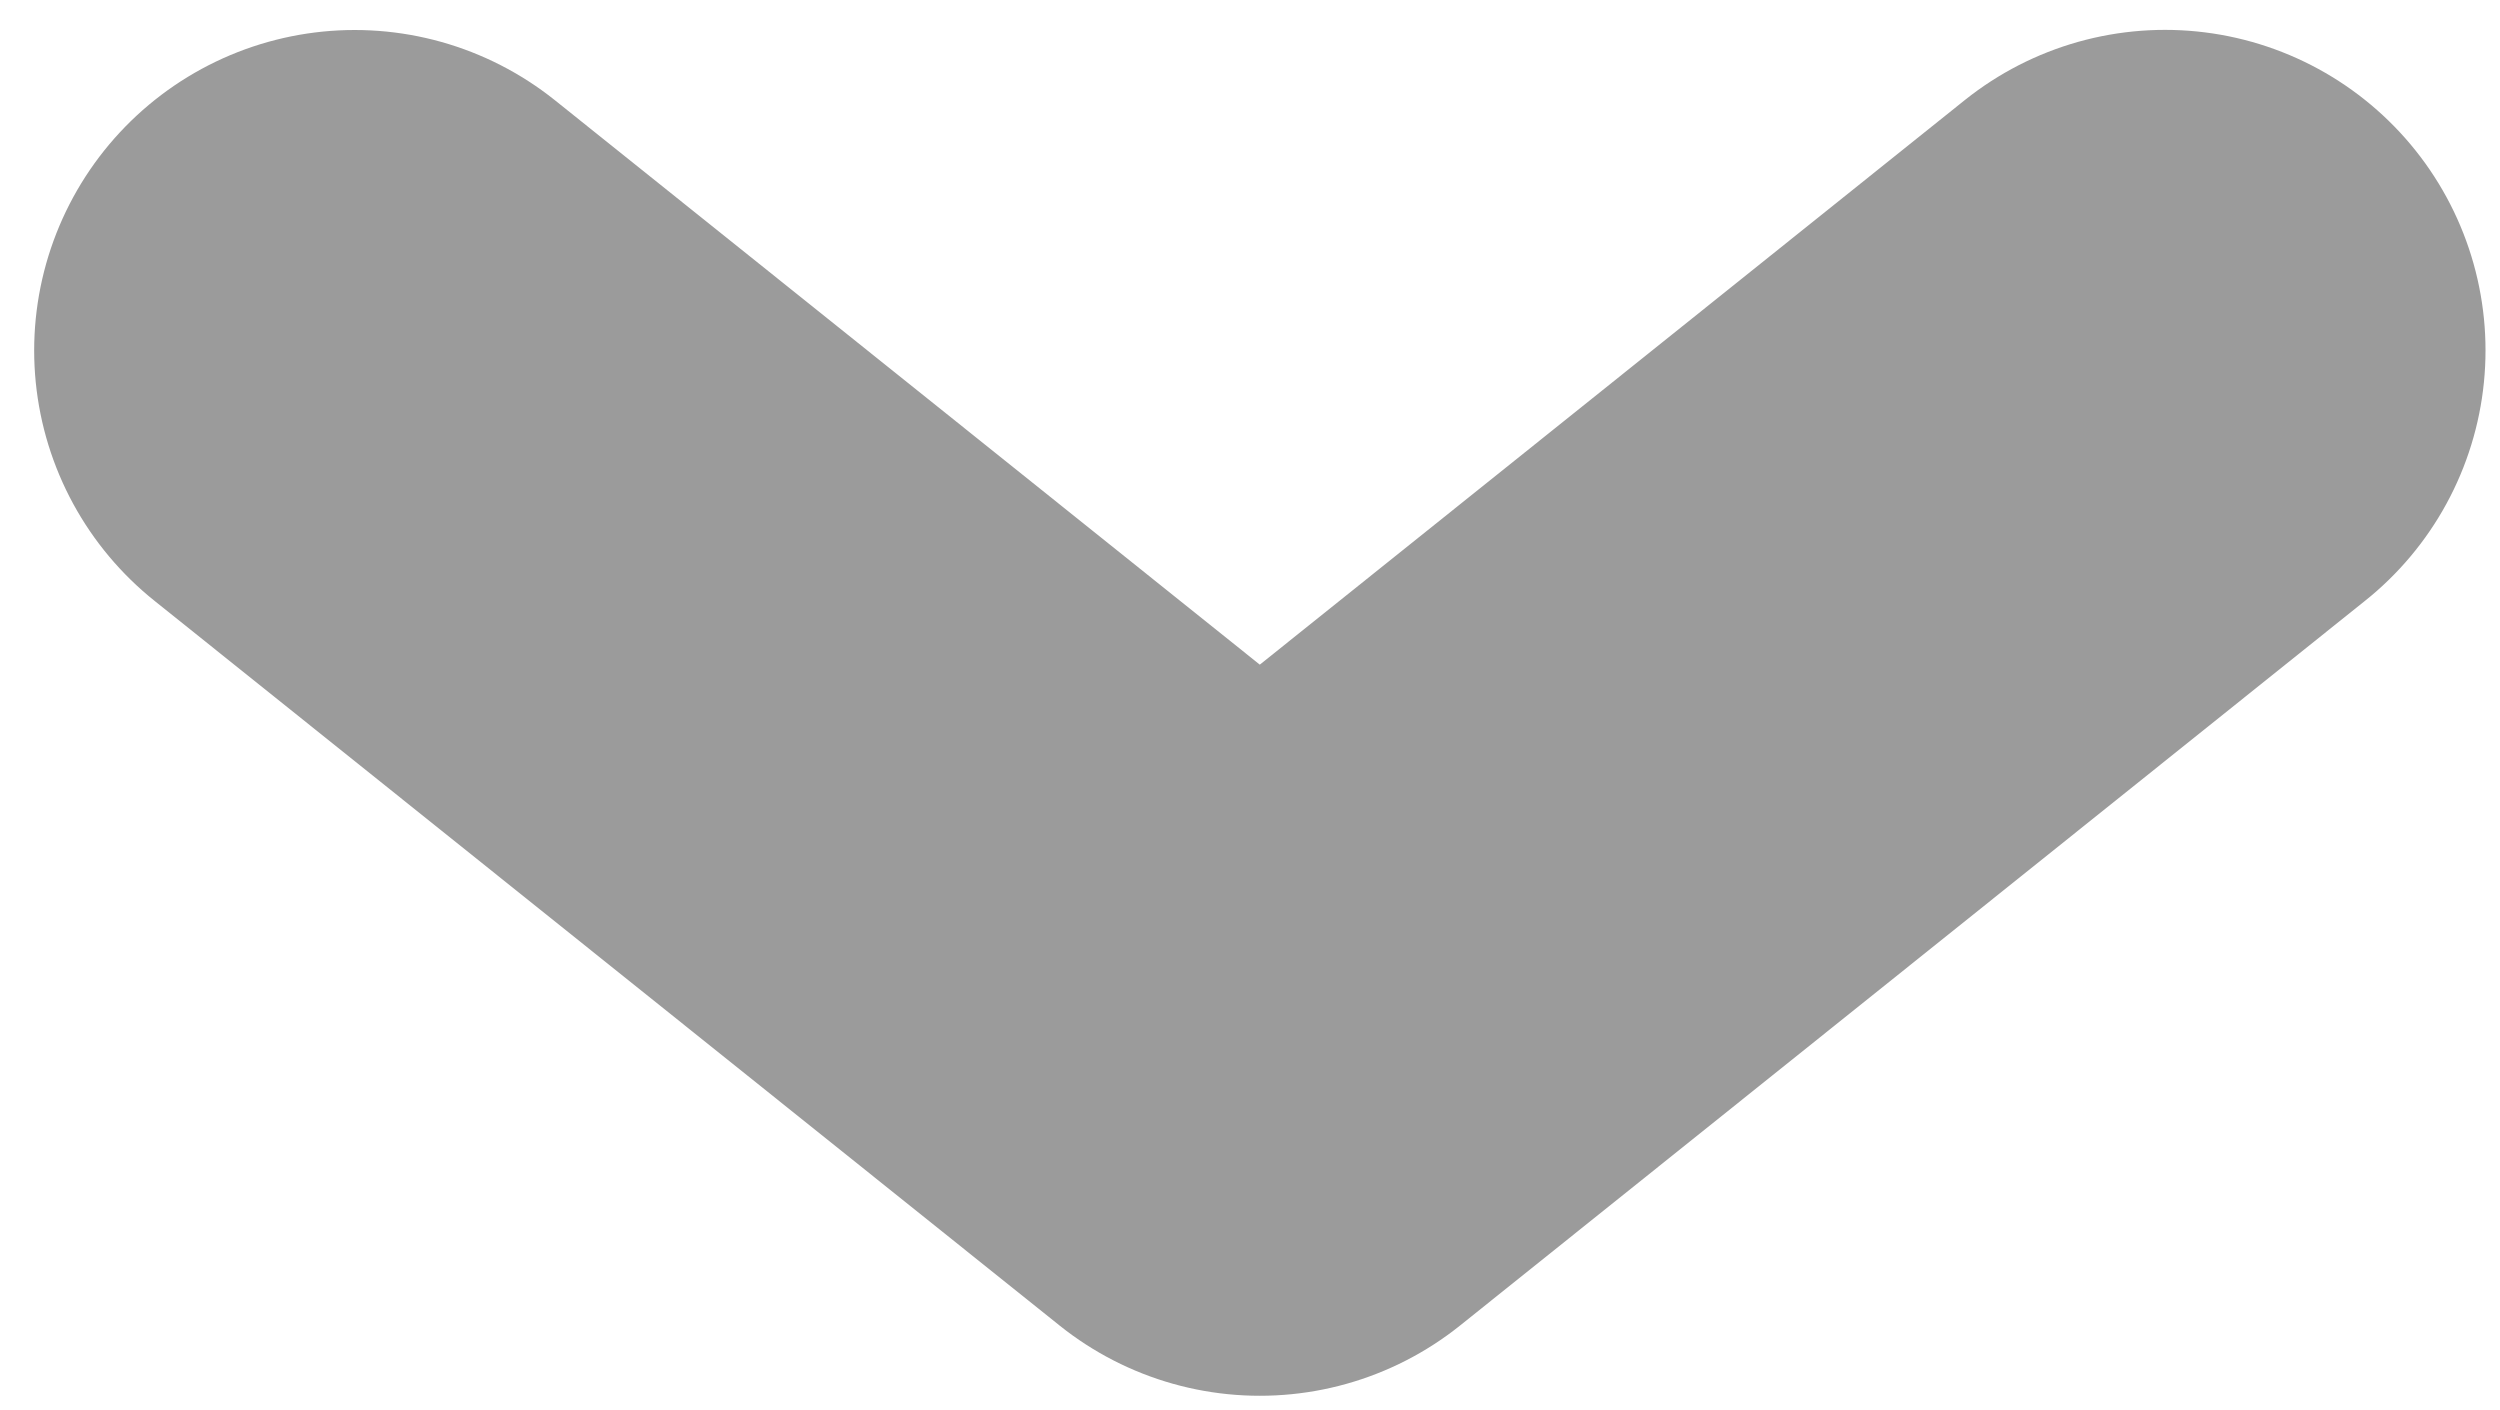 <svg width="39" height="22" viewBox="0 0 39 22" xmlns="http://www.w3.org/2000/svg"><title>4AF567AC-0C46-4AB0-AC73-1B2055FBC6AD</title><path d="M33.774 5.466L19.653 16.774 5.533 5.468" stroke="#9B9B9B" stroke-width="10" fill="none" fill-rule="evenodd" stroke-linecap="round" stroke-linejoin="round"/></svg>